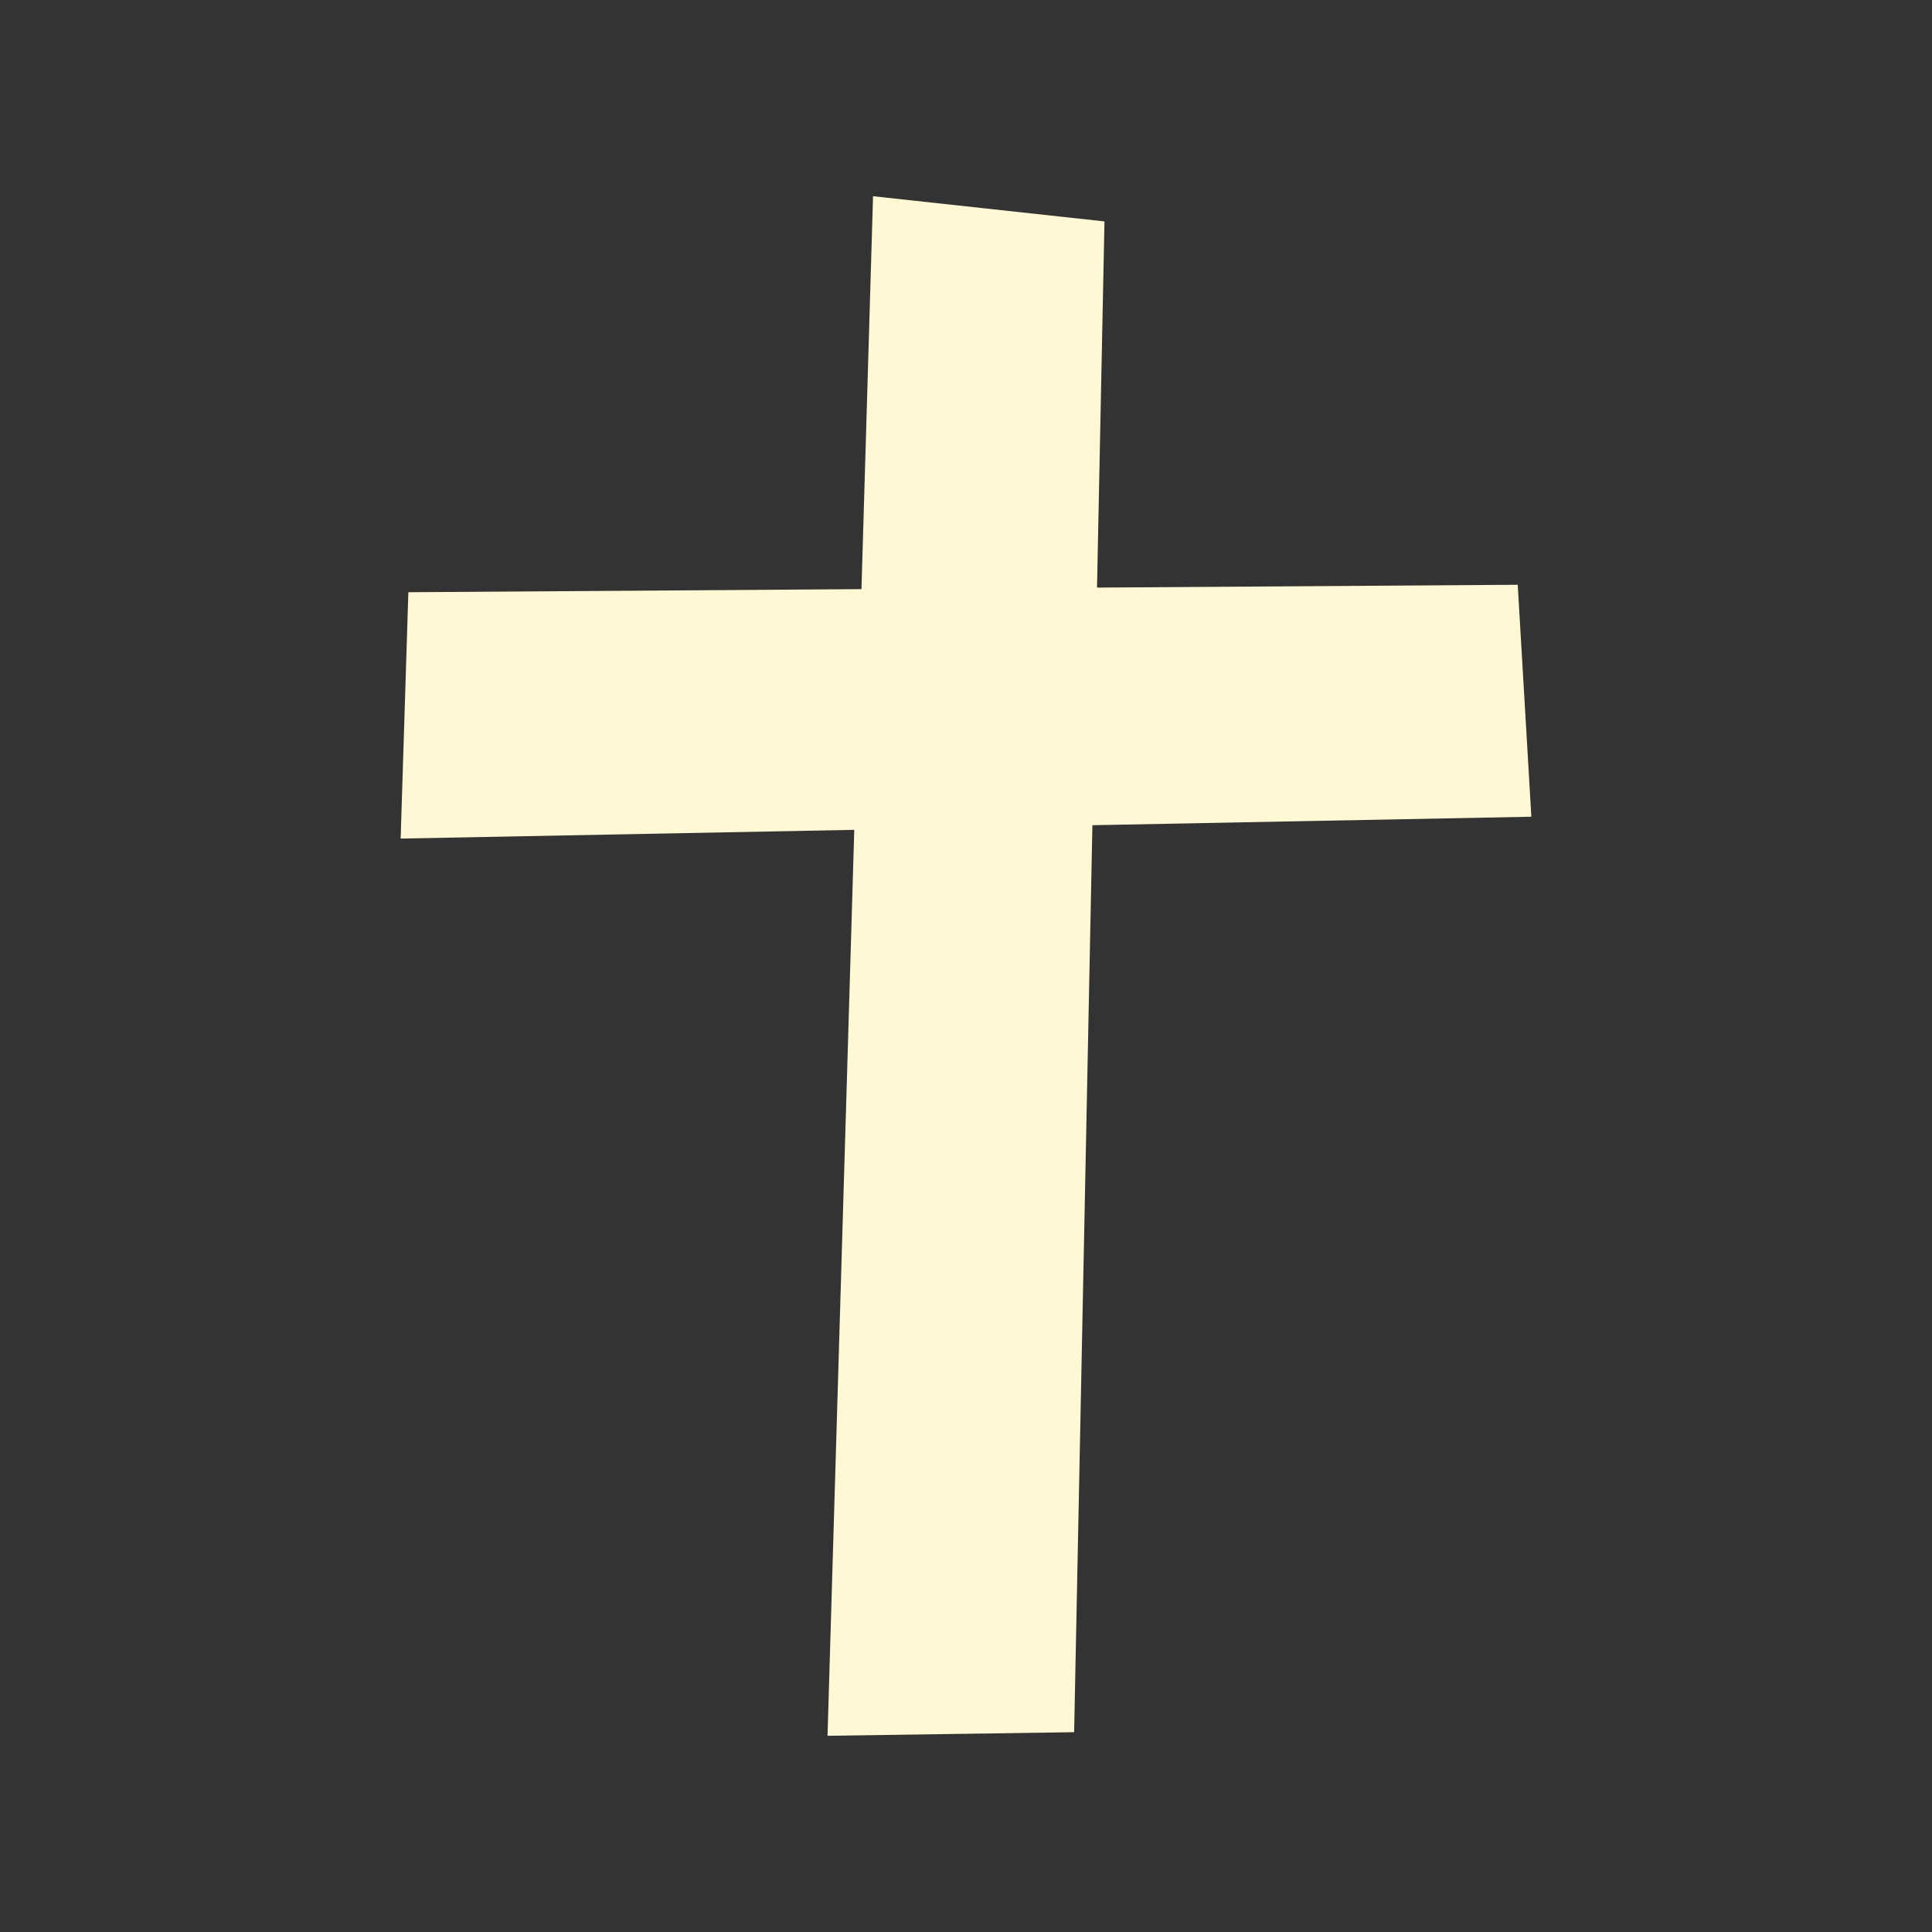 <?xml version="1.0" encoding="UTF-8"?>
<svg id="Layer_1" data-name="Layer 1" xmlns="http://www.w3.org/2000/svg" viewBox="0 0 75.13 75.13">
  <rect x="0" y="0" width="75.13" height="75.13" fill="#333333" stroke="none"/>
  <defs>
    <style>
      .cls-1 {
        fill: #fef8d4;
      }
    </style>
  </defs>
  <polygon class="cls-1" points="59.55 31.76 59.02 22.74 42.66 22.85 42.95 8.61 33.95 7.63 33.5 22.91 15.88 23.03 15.58 32.61 33.22 32.27 32.18 67.5 41.77 67.36 42.48 32.09 59.55 31.76"/>
</svg>